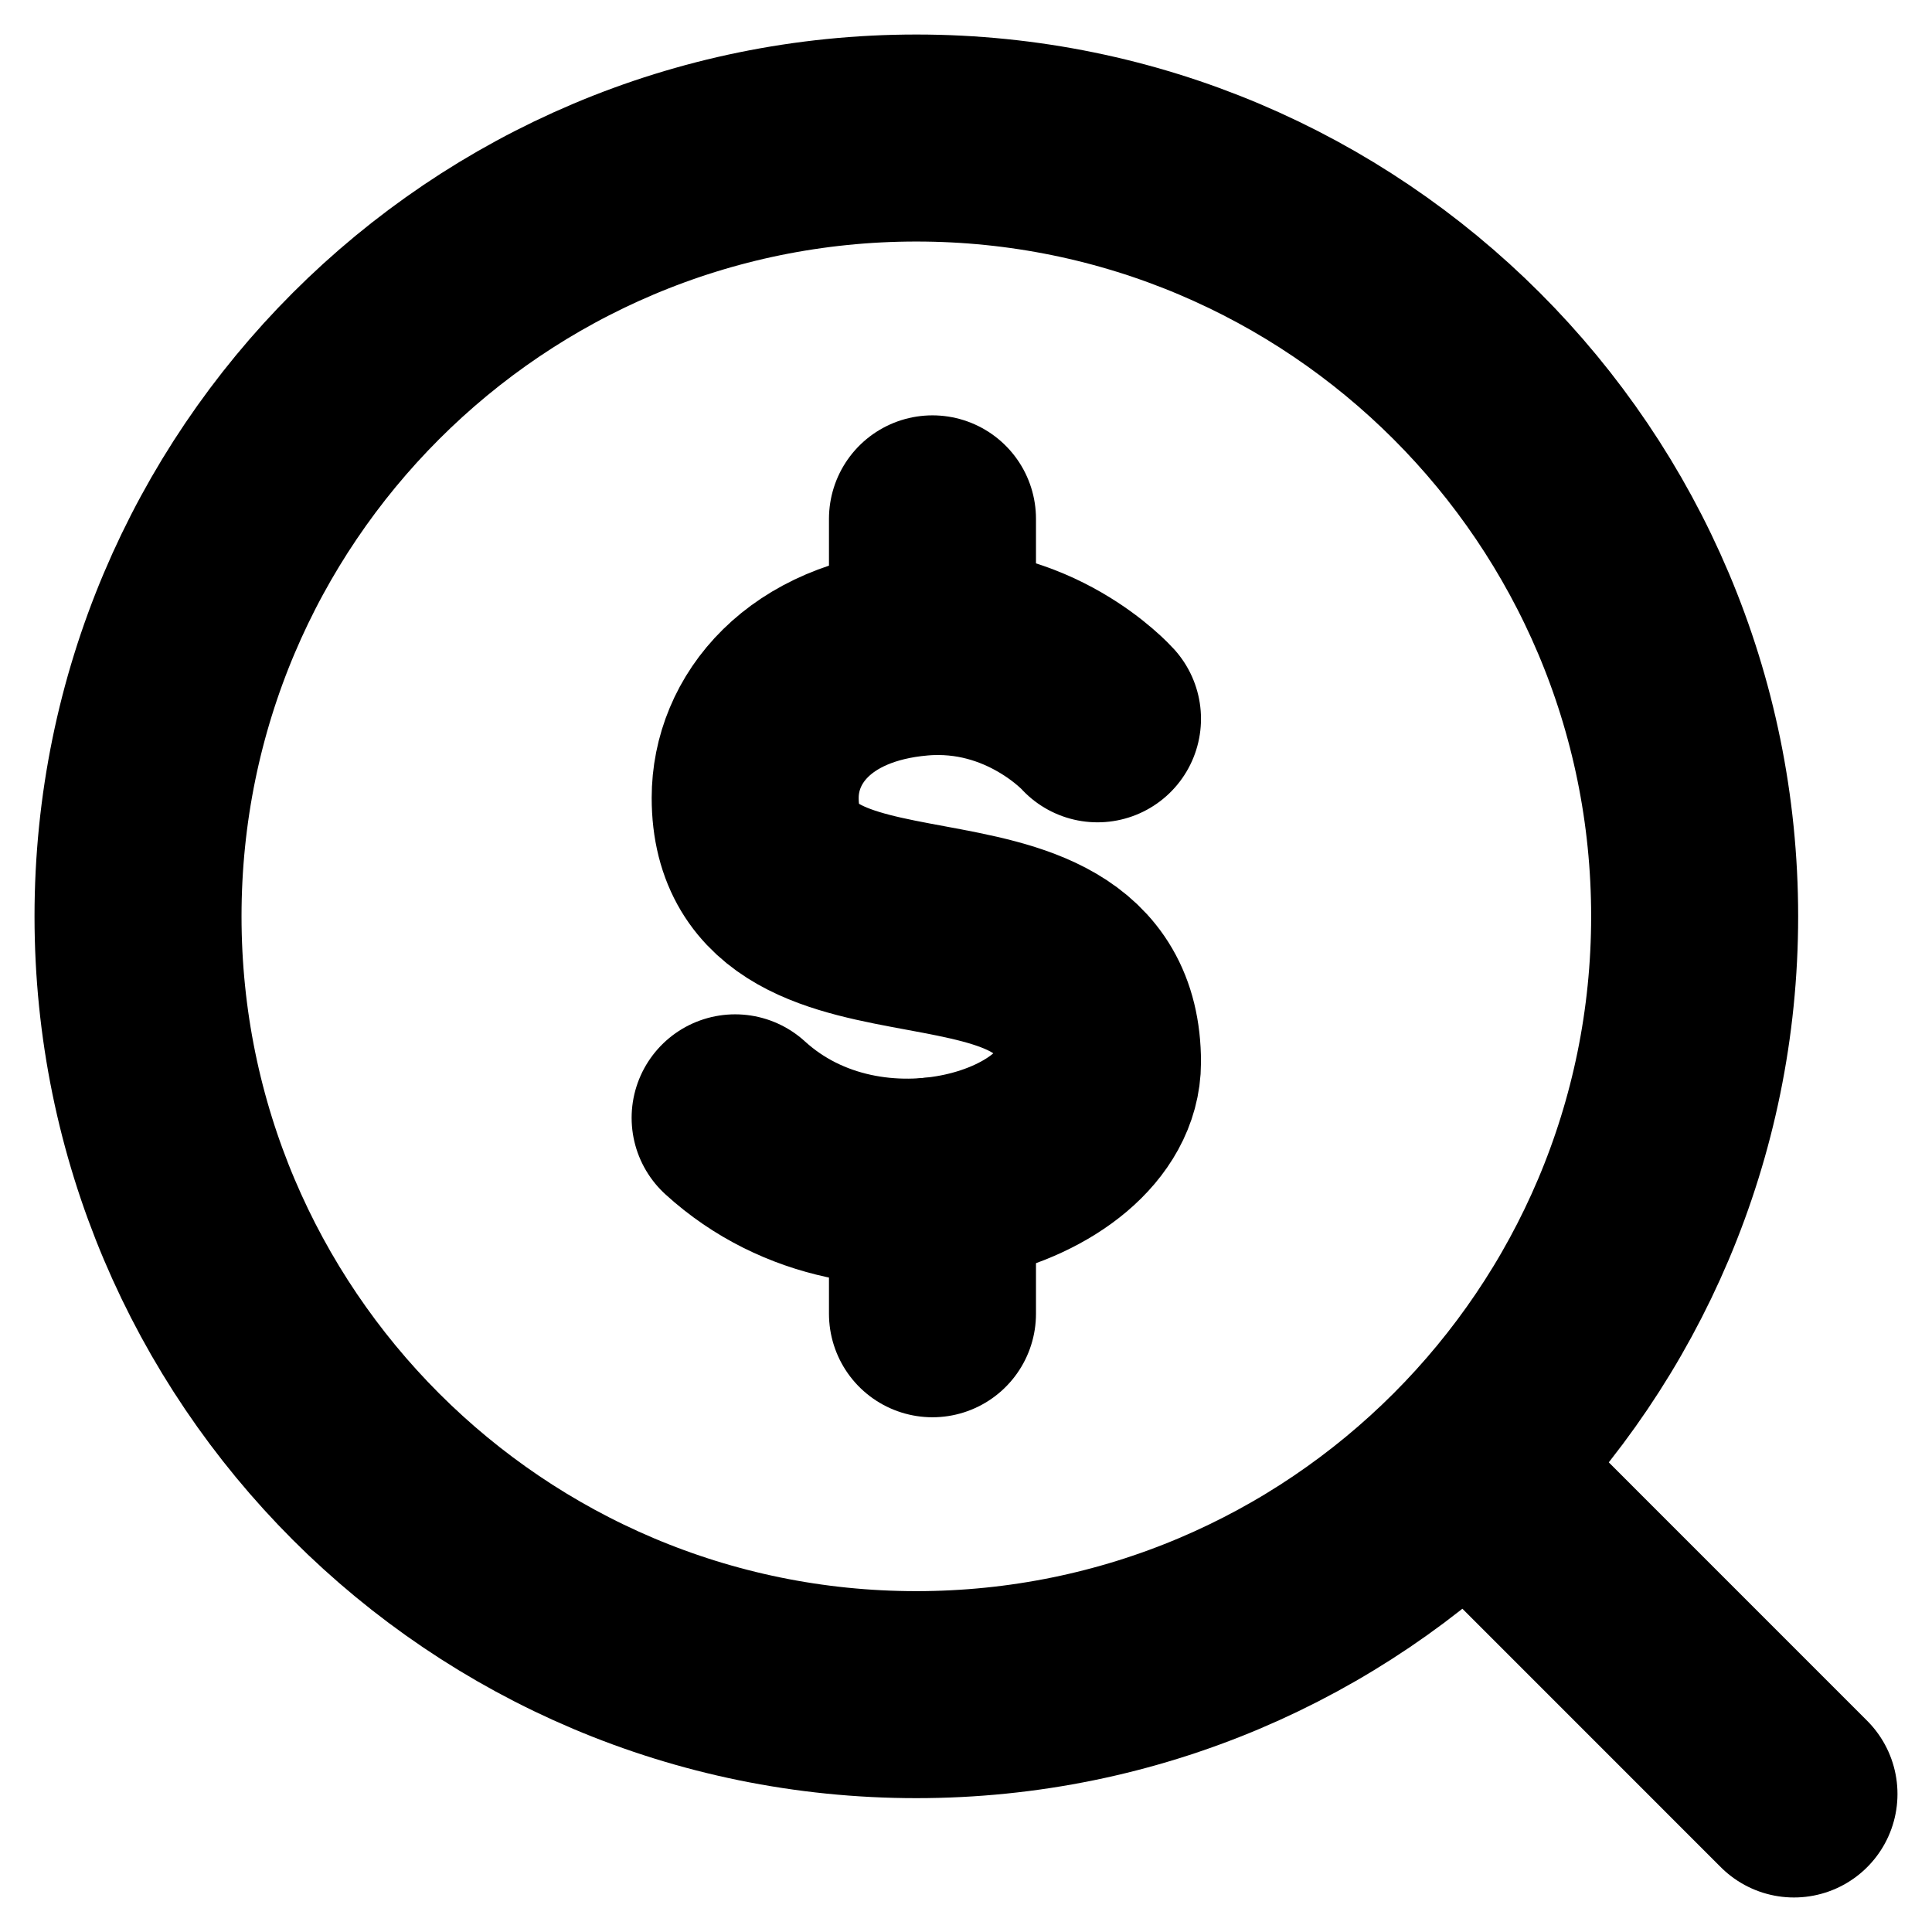 <svg width="34" height="34" viewBox="0 0 34 34" fill="none" xmlns="http://www.w3.org/2000/svg">
<path d="M16.126 29.823C23.69 29.823 29.823 23.69 29.823 16.126C29.823 8.561 23.69 2.429 16.126 2.429C8.561 2.429 2.429 8.561 2.429 16.126C2.429 23.69 8.561 29.823 16.126 29.823Z" stroke="black" stroke-width="3.643" stroke-linecap="round" stroke-linejoin="round"/>
<path d="M31.571 31.571L25.821 25.82" stroke="black" stroke-width="3.643" stroke-linecap="round" stroke-linejoin="round"/>
<path d="M19.314 12.65C19.314 12.65 18.115 11.313 16.171 11.48C14.227 11.648 13.29 12.842 13.29 14.04C13.29 17.533 19.314 15.112 19.314 18.694C19.314 20.541 15.318 21.844 12.937 19.672" stroke="black" stroke-width="3.643" stroke-linecap="round" stroke-linejoin="round"/>
<path d="M16.41 9.131L16.41 11.466" stroke="black" stroke-width="3.643" stroke-linecap="round"/>
<path d="M16.41 20.785L16.41 23.12" stroke="black" stroke-width="3.643" stroke-linecap="round"/>
</svg>
